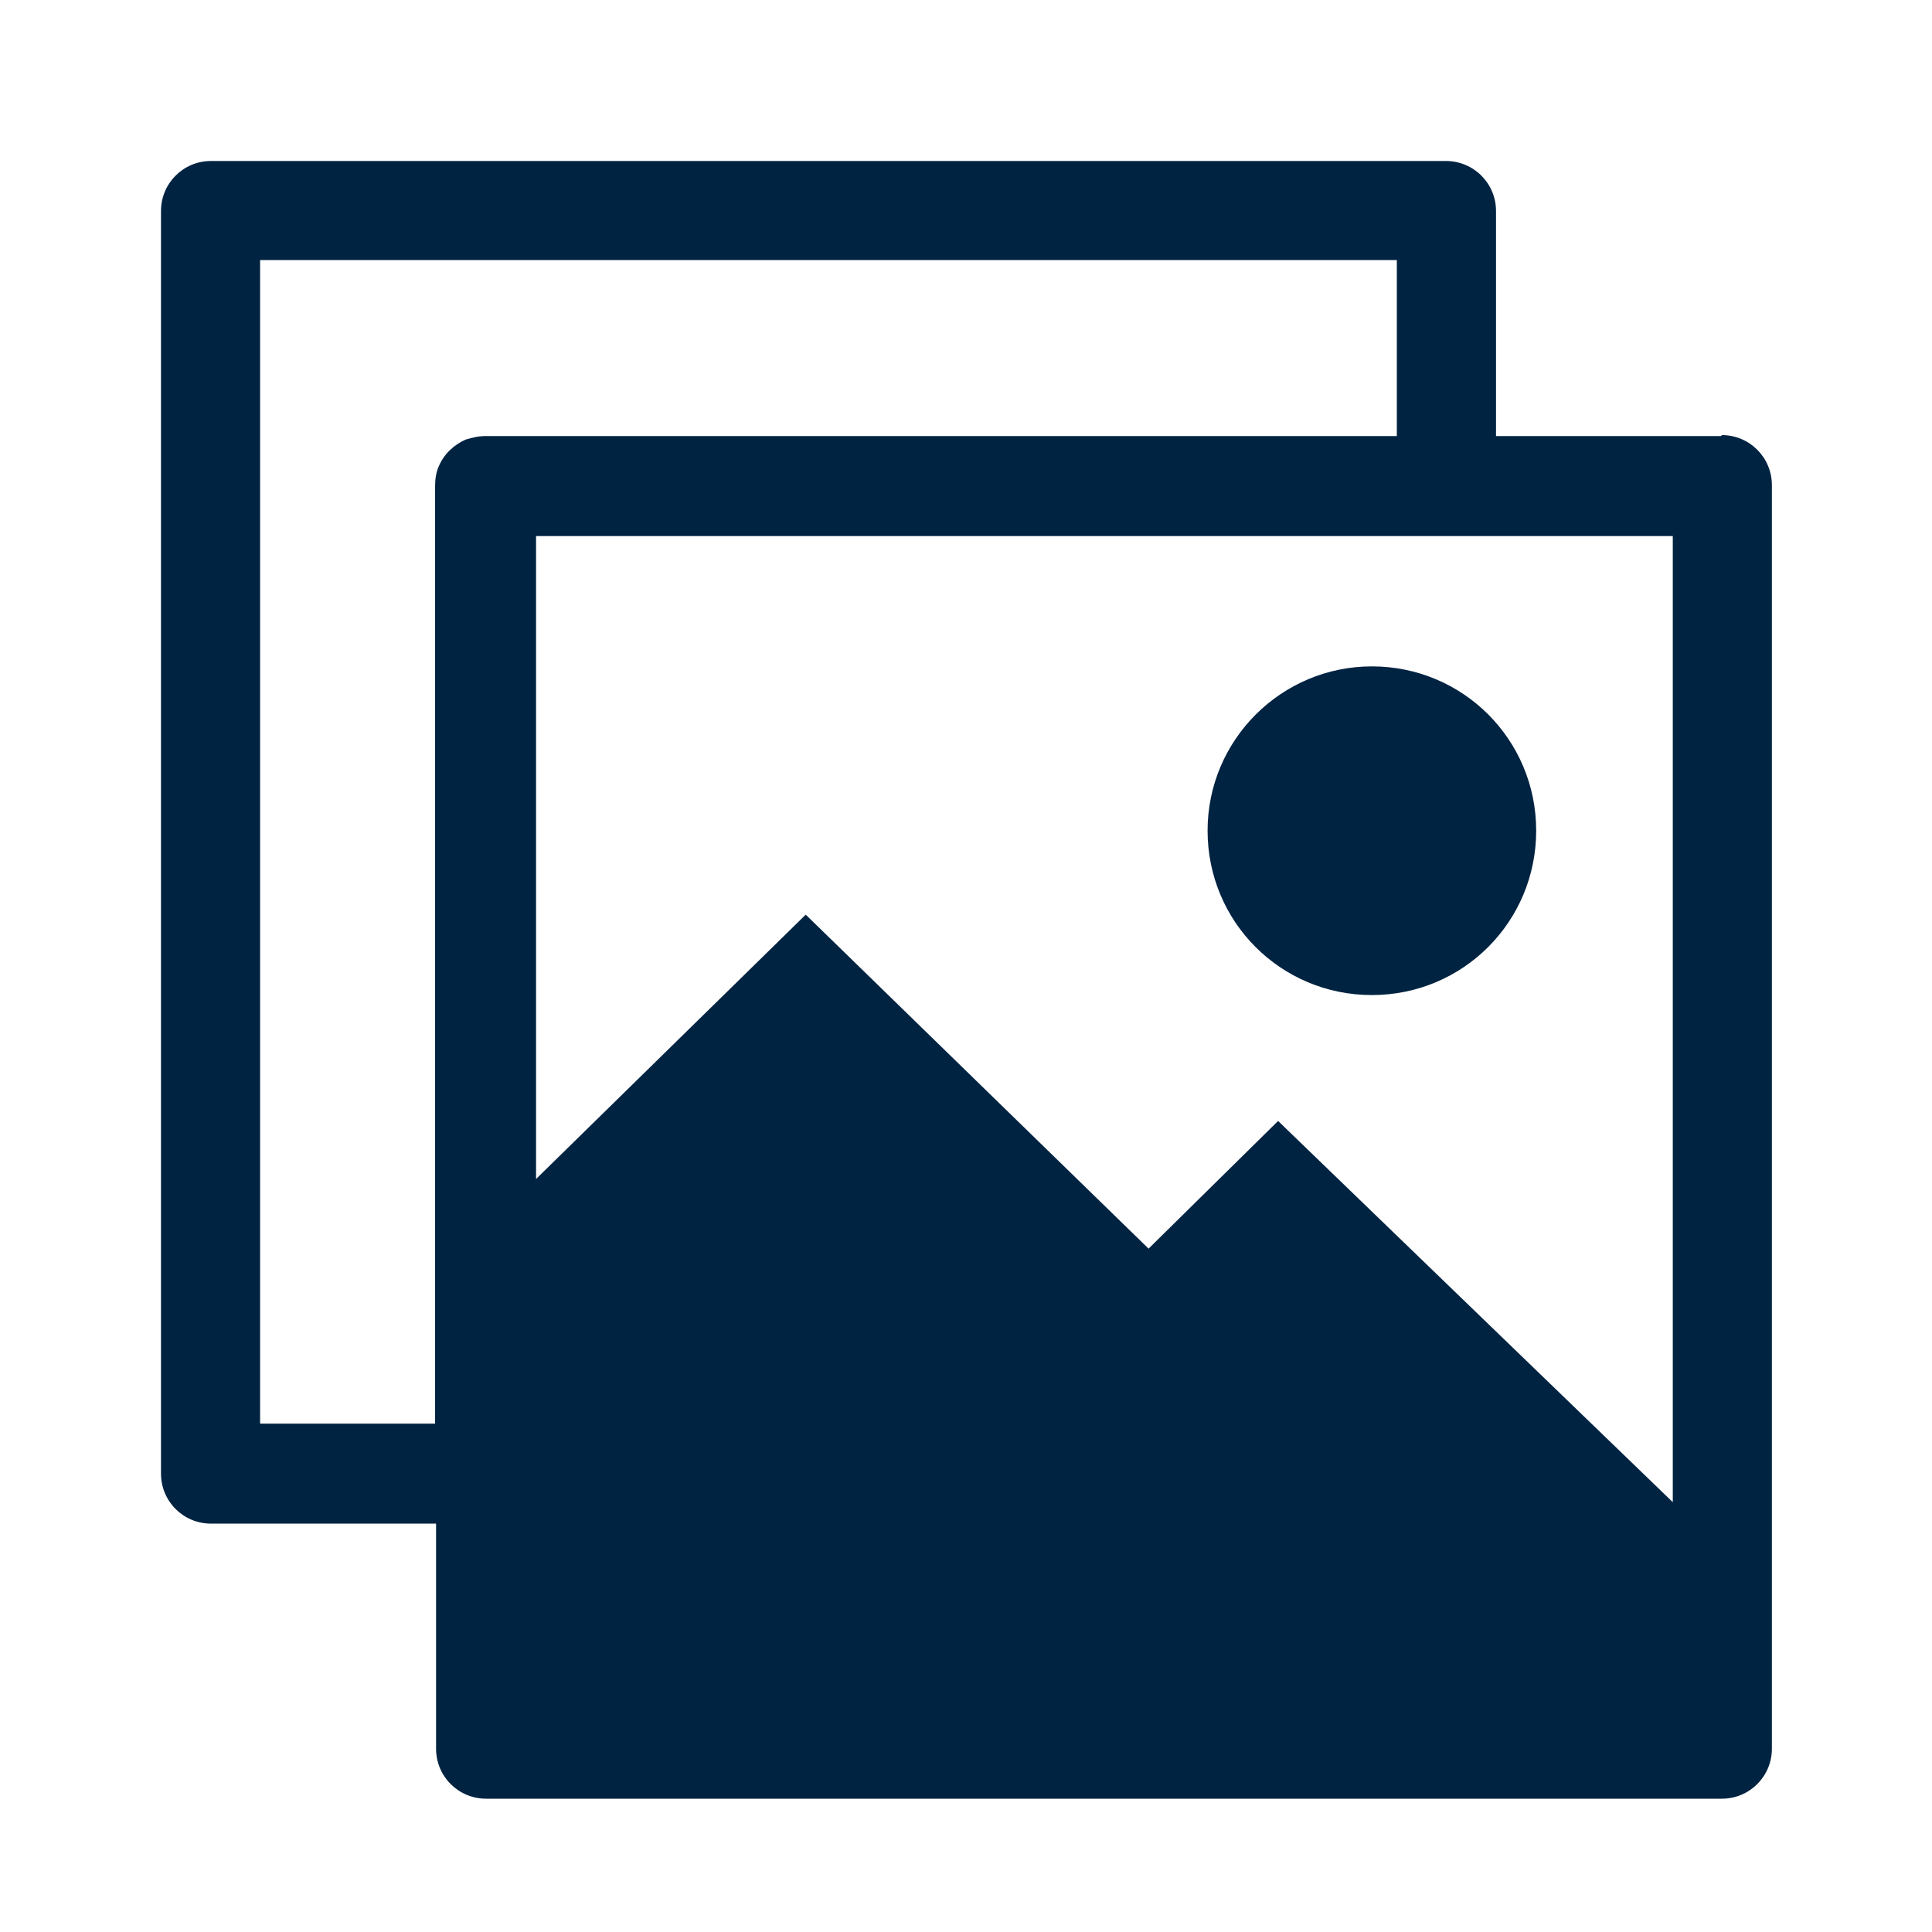 <svg width="24" height="24" viewBox="0 0 24 24" fill="none" xmlns="http://www.w3.org/2000/svg">
<path d="M17.042 8.278C15.921 8.278 15.001 9.188 15.001 10.319C15.001 11.451 15.91 12.361 17.042 12.361C18.173 12.361 19.083 11.451 19.083 10.319C19.083 9.188 18.173 8.278 17.042 8.278Z" fill="#002341"/>
<path d="M21.379 5.417H18.584V2.621C18.584 2.277 18.306 2 17.962 2H2.621C2.277 2 2 2.277 2 2.621V18.306C2 18.65 2.277 18.927 2.621 18.927H5.417V21.723C5.417 22.067 5.694 22.344 6.038 22.344H21.39C21.734 22.344 22.011 22.067 22.011 21.723V6.027C22.011 5.683 21.734 5.405 21.39 5.405L21.379 5.417ZM5.417 17.685H3.231V3.231H17.352V5.417H6.027C5.938 5.417 5.86 5.439 5.783 5.461C5.638 5.527 5.516 5.638 5.45 5.794C5.417 5.871 5.405 5.949 5.405 6.038V17.685H5.417ZM20.769 18.65L15.877 13.925L14.268 15.511L10.009 11.362L6.659 14.646V6.659H20.78V18.661L20.769 18.65Z" fill="#002341"/>
</svg>

